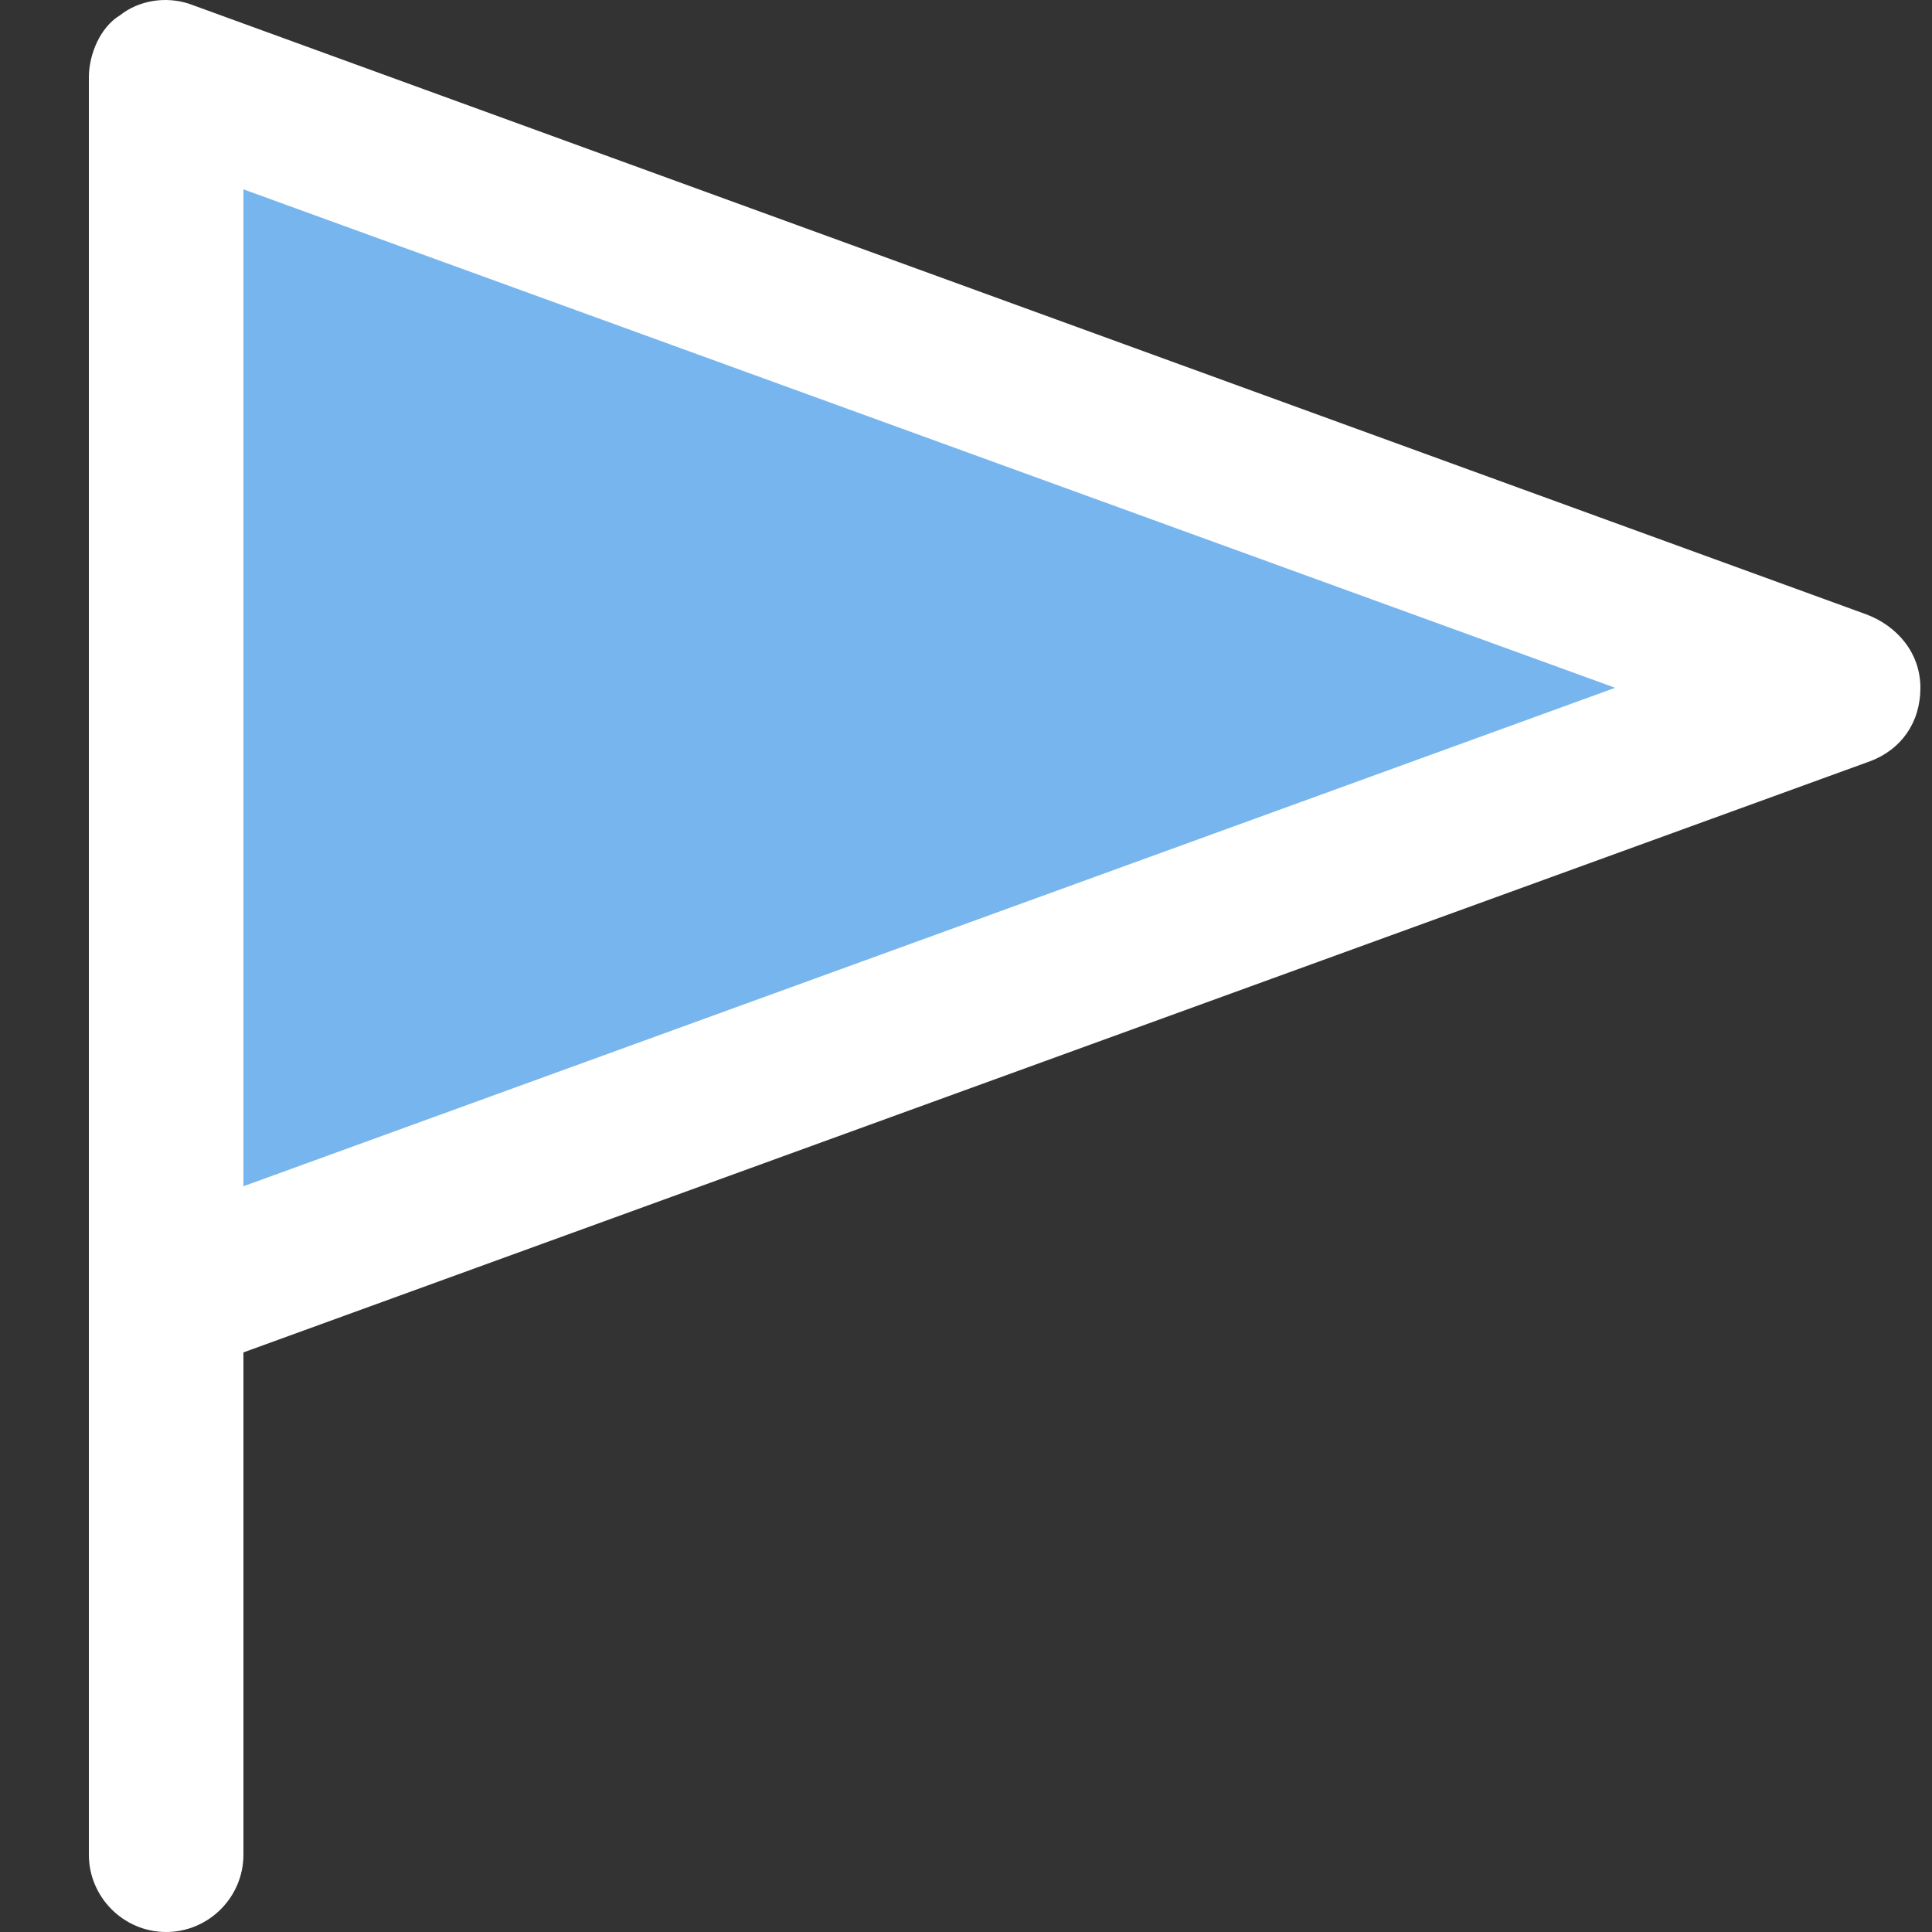 <?xml version="1.0" encoding="utf-8"?>
<!-- Generator: Adobe Illustrator 19.0.0, SVG Export Plug-In . SVG Version: 6.00 Build 0)  -->
<svg version="1.1" id="point_icon" xmlns="http://www.w3.org/2000/svg" xmlns:xlink="http://www.w3.org/1999/xlink" x="0px" y="0px"
	 viewBox="0 0 50 50" style="enable-background:new 0 0 50 50;" xml:space="preserve">
<rect x="0" y="0" width="50" height="50" fill="#333333" stroke="none"/>
<style type="text/css">
	.st0{fill:#77B5EF;}
	.st1{fill:#FFFFFF;}
</style>
<polygon id="color" class="st0" points="4.2,2 47.6,17.8 4.2,33.5 "/>
<path id="lining" class="st1" d="M48.3,15.9L4.9,0.1C4.3-0.1,3.6,0,3.1,0.4C2.6,0.7,2.3,1.4,2.3,2v31.4v0.1V48c0,1.1,0.9,2,2,2
	s2-0.9,2-2v-13l42.1-15.3c0.8-0.3,1.3-1,1.3-1.9S49.1,16.2,48.3,15.9z M6.3,30.7V4.9l35.5,12.9L6.3,30.7z"/>
</svg>
